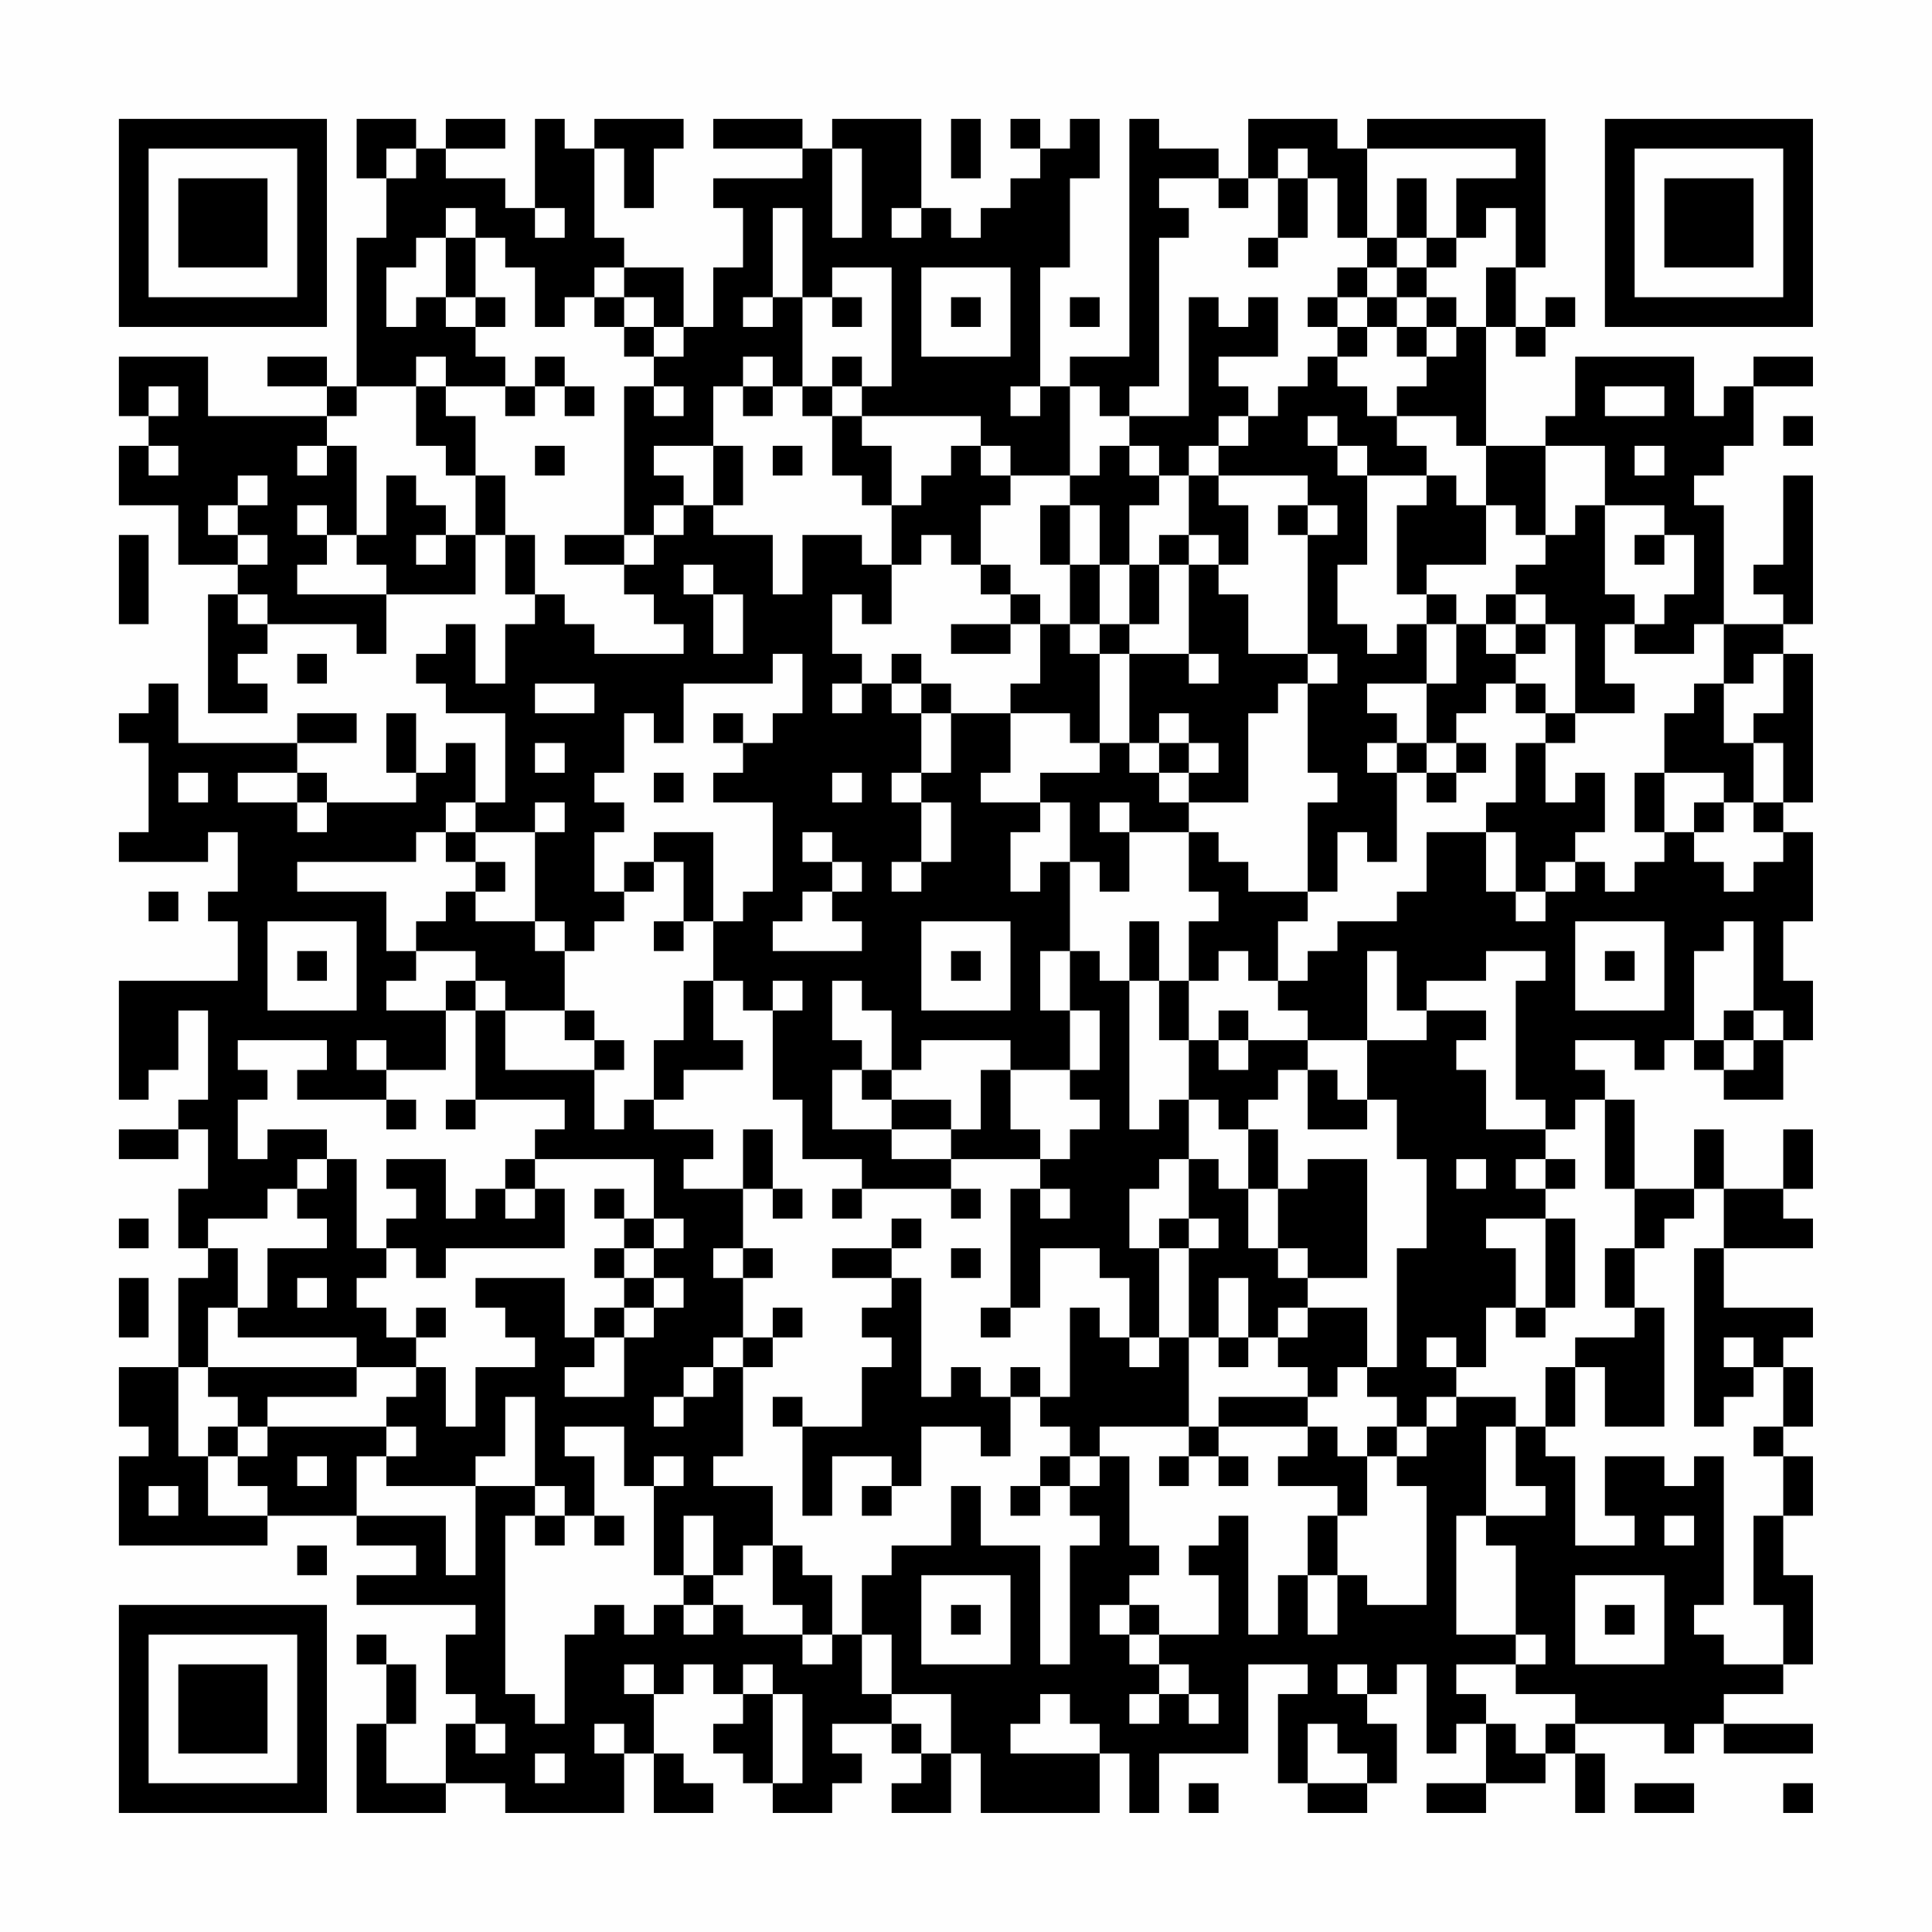 <?xml version="1.0" encoding="UTF-8"?>
<svg xmlns="http://www.w3.org/2000/svg" version="1.1" width="300" height="300" viewBox="0 0 300 300"><rect x="0" y="0" width="300" height="300" fill="#fefefe"/><g transform="scale(4.615)"><g transform="translate(4,4)"><path fill-rule="evenodd" d="M8 0L8 2L9 2L9 4L8 4L8 9L7 9L7 8L5 8L5 9L7 9L7 10L3 10L3 8L0 8L0 10L1 10L1 11L0 11L0 13L2 13L2 15L4 15L4 16L3 16L3 20L5 20L5 19L4 19L4 18L5 18L5 17L8 17L8 18L9 18L9 16L12 16L12 14L13 14L13 16L14 16L14 17L13 17L13 19L12 19L12 17L11 17L11 18L10 18L10 19L11 19L11 20L13 20L13 23L12 23L12 21L11 21L11 22L10 22L10 20L9 20L9 22L10 22L10 23L7 23L7 22L6 22L6 21L8 21L8 20L6 20L6 21L2 21L2 19L1 19L1 20L0 20L0 21L1 21L1 24L0 24L0 25L3 25L3 24L4 24L4 26L3 26L3 27L4 27L4 29L0 29L0 33L1 33L1 32L2 32L2 30L3 30L3 33L2 33L2 34L0 34L0 35L2 35L2 34L3 34L3 36L2 36L2 38L3 38L3 39L2 39L2 42L0 42L0 44L1 44L1 45L0 45L0 48L5 48L5 47L8 47L8 48L10 48L10 49L8 49L8 50L12 50L12 51L11 51L11 53L12 53L12 54L11 54L11 56L9 56L9 54L10 54L10 52L9 52L9 51L8 51L8 52L9 52L9 54L8 54L8 57L11 57L11 56L13 56L13 57L17 57L17 55L18 55L18 57L20 57L20 56L19 56L19 55L18 55L18 53L19 53L19 52L20 52L20 53L21 53L21 54L20 54L20 55L21 55L21 56L22 56L22 57L24 57L24 56L25 56L25 55L24 55L24 54L26 54L26 55L27 55L27 56L26 56L26 57L28 57L28 55L29 55L29 57L33 57L33 55L34 55L34 57L35 57L35 55L38 55L38 52L40 52L40 53L39 53L39 56L40 56L40 57L42 57L42 56L43 56L43 54L42 54L42 53L43 53L43 52L44 52L44 55L45 55L45 54L46 54L46 56L44 56L44 57L46 57L46 56L48 56L48 55L49 55L49 57L50 57L50 55L49 55L49 54L52 54L52 55L53 55L53 54L54 54L54 55L57 55L57 54L54 54L54 53L56 53L56 52L57 52L57 49L56 49L56 47L57 47L57 45L56 45L56 44L57 44L57 42L56 42L56 41L57 41L57 40L54 40L54 38L57 38L57 37L56 37L56 36L57 36L57 34L56 34L56 36L54 36L54 34L53 34L53 36L51 36L51 33L50 33L50 32L49 32L49 31L51 31L51 32L52 32L52 31L53 31L53 32L54 32L54 33L56 33L56 31L57 31L57 29L56 29L56 27L57 27L57 24L56 24L56 23L57 23L57 18L56 18L56 17L57 17L57 12L56 12L56 15L55 15L55 16L56 16L56 17L54 17L54 13L53 13L53 12L54 12L54 11L55 11L55 9L57 9L57 8L55 8L55 9L54 9L54 10L53 10L53 8L49 8L49 10L48 10L48 11L46 11L46 7L47 7L47 8L48 8L48 7L49 7L49 6L48 6L48 7L47 7L47 5L48 5L48 0L42 0L42 1L41 1L41 0L38 0L38 2L37 2L37 1L35 1L35 0L34 0L34 8L32 8L32 9L31 9L31 5L32 5L32 2L33 2L33 0L32 0L32 1L31 1L31 0L30 0L30 1L31 1L31 2L30 2L30 3L29 3L29 4L28 4L28 3L27 3L27 0L24 0L24 1L23 1L23 0L20 0L20 1L23 1L23 2L20 2L20 3L21 3L21 5L20 5L20 7L19 7L19 5L17 5L17 4L16 4L16 1L17 1L17 3L18 3L18 1L19 1L19 0L16 0L16 1L15 1L15 0L14 0L14 3L13 3L13 2L11 2L11 1L13 1L13 0L11 0L11 1L10 1L10 0ZM28 0L28 2L29 2L29 0ZM9 1L9 2L10 2L10 1ZM24 1L24 4L25 4L25 1ZM39 1L39 2L38 2L38 3L37 3L37 2L35 2L35 3L36 3L36 4L35 4L35 9L34 9L34 10L33 10L33 9L32 9L32 12L30 12L30 11L29 11L29 10L25 10L25 9L26 9L26 5L24 5L24 6L23 6L23 3L22 3L22 6L21 6L21 7L22 7L22 6L23 6L23 9L22 9L22 8L21 8L21 9L20 9L20 11L18 11L18 12L19 12L19 13L18 13L18 14L17 14L17 9L18 9L18 10L19 10L19 9L18 9L18 8L19 8L19 7L18 7L18 6L17 6L17 5L16 5L16 6L15 6L15 7L14 7L14 5L13 5L13 4L12 4L12 3L11 3L11 4L10 4L10 5L9 5L9 7L10 7L10 6L11 6L11 7L12 7L12 8L13 8L13 9L11 9L11 8L10 8L10 9L8 9L8 10L7 10L7 11L6 11L6 12L7 12L7 11L8 11L8 14L7 14L7 13L6 13L6 14L7 14L7 15L6 15L6 16L9 16L9 15L8 15L8 14L9 14L9 12L10 12L10 13L11 13L11 14L10 14L10 15L11 15L11 14L12 14L12 12L13 12L13 14L14 14L14 16L15 16L15 17L16 17L16 18L19 18L19 17L18 17L18 16L17 16L17 15L18 15L18 14L19 14L19 13L20 13L20 14L22 14L22 16L23 16L23 14L25 14L25 15L26 15L26 17L25 17L25 16L24 16L24 18L25 18L25 19L24 19L24 20L25 20L25 19L26 19L26 20L27 20L27 22L26 22L26 23L27 23L27 25L26 25L26 26L27 26L27 25L28 25L28 23L27 23L27 22L28 22L28 20L30 20L30 22L29 22L29 23L31 23L31 24L30 24L30 26L31 26L31 25L32 25L32 28L31 28L31 30L32 30L32 32L30 32L30 31L27 31L27 32L26 32L26 30L25 30L25 29L24 29L24 31L25 31L25 32L24 32L24 34L26 34L26 35L28 35L28 36L25 36L25 35L23 35L23 33L22 33L22 30L23 30L23 29L22 29L22 30L21 30L21 29L20 29L20 27L21 27L21 26L22 26L22 23L20 23L20 22L21 22L21 21L22 21L22 20L23 20L23 18L22 18L22 19L19 19L19 21L18 21L18 20L17 20L17 22L16 22L16 23L17 23L17 24L16 24L16 26L17 26L17 27L16 27L16 28L15 28L15 27L14 27L14 24L15 24L15 23L14 23L14 24L12 24L12 23L11 23L11 24L10 24L10 25L6 25L6 26L9 26L9 28L10 28L10 29L9 29L9 30L11 30L11 32L9 32L9 31L8 31L8 32L9 32L9 33L6 33L6 32L7 32L7 31L4 31L4 32L5 32L5 33L4 33L4 35L5 35L5 34L7 34L7 35L6 35L6 36L5 36L5 37L3 37L3 38L4 38L4 40L3 40L3 42L2 42L2 45L3 45L3 47L5 47L5 46L4 46L4 45L5 45L5 44L9 44L9 45L8 45L8 47L11 47L11 49L12 49L12 46L14 46L14 47L13 47L13 53L14 53L14 54L15 54L15 51L16 51L16 50L17 50L17 51L18 51L18 50L19 50L19 51L20 51L20 50L21 50L21 51L23 51L23 52L24 52L24 51L25 51L25 53L26 53L26 54L27 54L27 55L28 55L28 53L26 53L26 51L25 51L25 49L26 49L26 48L28 48L28 46L29 46L29 48L31 48L31 52L32 52L32 48L33 48L33 47L32 47L32 46L33 46L33 45L34 45L34 48L35 48L35 49L34 49L34 50L33 50L33 51L34 51L34 52L35 52L35 53L34 53L34 54L35 54L35 53L36 53L36 54L37 54L37 53L36 53L36 52L35 52L35 51L37 51L37 49L36 49L36 48L37 48L37 47L38 47L38 51L39 51L39 49L40 49L40 51L41 51L41 49L42 49L42 50L44 50L44 46L43 46L43 45L44 45L44 44L45 44L45 43L47 43L47 44L46 44L46 47L45 47L45 51L47 51L47 52L45 52L45 53L46 53L46 54L47 54L47 55L48 55L48 54L49 54L49 53L47 53L47 52L48 52L48 51L47 51L47 48L46 48L46 47L48 47L48 46L47 46L47 44L48 44L48 45L49 45L49 48L51 48L51 47L50 47L50 45L52 45L52 46L53 46L53 45L54 45L54 50L53 50L53 51L54 51L54 52L56 52L56 50L55 50L55 47L56 47L56 45L55 45L55 44L56 44L56 42L55 42L55 41L54 41L54 42L55 42L55 43L54 43L54 44L53 44L53 38L54 38L54 36L53 36L53 37L52 37L52 38L51 38L51 36L50 36L50 33L49 33L49 34L48 34L48 33L47 33L47 29L48 29L48 28L46 28L46 29L44 29L44 30L43 30L43 28L42 28L42 31L40 31L40 30L39 30L39 29L40 29L40 28L41 28L41 27L43 27L43 26L44 26L44 24L46 24L46 26L47 26L47 27L48 27L48 26L49 26L49 25L50 25L50 26L51 26L51 25L52 25L52 24L53 24L53 25L54 25L54 26L55 26L55 25L56 25L56 24L55 24L55 23L56 23L56 21L55 21L55 20L56 20L56 18L55 18L55 19L54 19L54 17L53 17L53 18L51 18L51 17L52 17L52 16L53 16L53 14L52 14L52 13L50 13L50 11L48 11L48 14L47 14L47 13L46 13L46 11L45 11L45 10L43 10L43 9L44 9L44 8L45 8L45 7L46 7L46 5L47 5L47 3L46 3L46 4L45 4L45 2L47 2L47 1L42 1L42 4L41 4L41 2L40 2L40 1ZM39 2L39 4L38 4L38 5L39 5L39 4L40 4L40 2ZM43 2L43 4L42 4L42 5L41 5L41 6L40 6L40 7L41 7L41 8L40 8L40 9L39 9L39 10L38 10L38 9L37 9L37 8L39 8L39 6L38 6L38 7L37 7L37 6L36 6L36 10L34 10L34 11L33 11L33 12L32 12L32 13L31 13L31 15L32 15L32 17L31 17L31 16L30 16L30 15L29 15L29 13L30 13L30 12L29 12L29 11L28 11L28 12L27 12L27 13L26 13L26 11L25 11L25 10L24 10L24 9L25 9L25 8L24 8L24 9L23 9L23 10L24 10L24 12L25 12L25 13L26 13L26 15L27 15L27 14L28 14L28 15L29 15L29 16L30 16L30 17L28 17L28 18L30 18L30 17L31 17L31 19L30 19L30 20L32 20L32 21L33 21L33 22L31 22L31 23L32 23L32 25L33 25L33 26L34 26L34 24L36 24L36 26L37 26L37 27L36 27L36 29L35 29L35 27L34 27L34 29L33 29L33 28L32 28L32 30L33 30L33 32L32 32L32 33L33 33L33 34L32 34L32 35L31 35L31 34L30 34L30 32L29 32L29 34L28 34L28 33L26 33L26 32L25 32L25 33L26 33L26 34L28 34L28 35L31 35L31 36L30 36L30 40L29 40L29 41L30 41L30 40L31 40L31 38L33 38L33 39L34 39L34 41L33 41L33 40L32 40L32 43L31 43L31 42L30 42L30 43L29 43L29 42L28 42L28 43L27 43L27 39L26 39L26 38L27 38L27 37L26 37L26 38L24 38L24 39L26 39L26 40L25 40L25 41L26 41L26 42L25 42L25 44L23 44L23 43L22 43L22 44L23 44L23 47L24 47L24 45L26 45L26 46L25 46L25 47L26 47L26 46L27 46L27 44L29 44L29 45L30 45L30 43L31 43L31 44L32 44L32 45L31 45L31 46L30 46L30 47L31 47L31 46L32 46L32 45L33 45L33 44L36 44L36 45L35 45L35 46L36 46L36 45L37 45L37 46L38 46L38 45L37 45L37 44L40 44L40 45L39 45L39 46L41 46L41 47L40 47L40 49L41 49L41 47L42 47L42 45L43 45L43 44L44 44L44 43L45 43L45 42L46 42L46 40L47 40L47 41L48 41L48 40L49 40L49 37L48 37L48 36L49 36L49 35L48 35L48 34L46 34L46 32L45 32L45 31L46 31L46 30L44 30L44 31L42 31L42 33L41 33L41 32L40 32L40 31L38 31L38 30L37 30L37 31L36 31L36 29L37 29L37 28L38 28L38 29L39 29L39 27L40 27L40 26L41 26L41 24L42 24L42 25L43 25L43 22L44 22L44 23L45 23L45 22L46 22L46 21L45 21L45 20L46 20L46 19L47 19L47 20L48 20L48 21L47 21L47 23L46 23L46 24L47 24L47 26L48 26L48 25L49 25L49 24L50 24L50 22L49 22L49 23L48 23L48 21L49 21L49 20L51 20L51 19L50 19L50 17L51 17L51 16L50 16L50 13L49 13L49 14L48 14L48 15L47 15L47 16L46 16L46 17L45 17L45 16L44 16L44 15L46 15L46 13L45 13L45 12L44 12L44 11L43 11L43 10L42 10L42 9L41 9L41 8L42 8L42 7L43 7L43 8L44 8L44 7L45 7L45 6L44 6L44 5L45 5L45 4L44 4L44 2ZM14 3L14 4L15 4L15 3ZM26 3L26 4L27 4L27 3ZM11 4L11 6L12 6L12 7L13 7L13 6L12 6L12 4ZM43 4L43 5L42 5L42 6L41 6L41 7L42 7L42 6L43 6L43 7L44 7L44 6L43 6L43 5L44 5L44 4ZM27 5L27 8L30 8L30 5ZM16 6L16 7L17 7L17 8L18 8L18 7L17 7L17 6ZM24 6L24 7L25 7L25 6ZM28 6L28 7L29 7L29 6ZM32 6L32 7L33 7L33 6ZM14 8L14 9L13 9L13 10L14 10L14 9L15 9L15 10L16 10L16 9L15 9L15 8ZM1 9L1 10L2 10L2 9ZM10 9L10 11L11 11L11 12L12 12L12 10L11 10L11 9ZM21 9L21 10L22 10L22 9ZM30 9L30 10L31 10L31 9ZM50 9L50 10L52 10L52 9ZM37 10L37 11L36 11L36 12L35 12L35 11L34 11L34 12L35 12L35 13L34 13L34 15L33 15L33 13L32 13L32 15L33 15L33 17L32 17L32 18L33 18L33 21L34 21L34 22L35 22L35 23L36 23L36 24L37 24L37 25L38 25L38 26L40 26L40 23L41 23L41 22L40 22L40 19L41 19L41 18L40 18L40 14L41 14L41 13L40 13L40 12L37 12L37 11L38 11L38 10ZM40 10L40 11L41 11L41 12L42 12L42 15L41 15L41 17L42 17L42 18L43 18L43 17L44 17L44 19L42 19L42 20L43 20L43 21L42 21L42 22L43 22L43 21L44 21L44 22L45 22L45 21L44 21L44 19L45 19L45 17L44 17L44 16L43 16L43 13L44 13L44 12L42 12L42 11L41 11L41 10ZM56 10L56 11L57 11L57 10ZM1 11L1 12L2 12L2 11ZM14 11L14 12L15 12L15 11ZM20 11L20 13L21 13L21 11ZM22 11L22 12L23 12L23 11ZM51 11L51 12L52 12L52 11ZM4 12L4 13L3 13L3 14L4 14L4 15L5 15L5 14L4 14L4 13L5 13L5 12ZM36 12L36 14L35 14L35 15L34 15L34 17L33 17L33 18L34 18L34 21L35 21L35 22L36 22L36 23L38 23L38 20L39 20L39 19L40 19L40 18L38 18L38 16L37 16L37 15L38 15L38 13L37 13L37 12ZM39 13L39 14L40 14L40 13ZM0 14L0 17L1 17L1 14ZM15 14L15 15L17 15L17 14ZM36 14L36 15L35 15L35 17L34 17L34 18L36 18L36 19L37 19L37 18L36 18L36 15L37 15L37 14ZM51 14L51 15L52 15L52 14ZM19 15L19 16L20 16L20 18L21 18L21 16L20 16L20 15ZM4 16L4 17L5 17L5 16ZM47 16L47 17L46 17L46 18L47 18L47 19L48 19L48 20L49 20L49 17L48 17L48 16ZM47 17L47 18L48 18L48 17ZM6 18L6 19L7 19L7 18ZM26 18L26 19L27 19L27 20L28 20L28 19L27 19L27 18ZM14 19L14 20L16 20L16 19ZM53 19L53 20L52 20L52 22L51 22L51 24L52 24L52 22L54 22L54 23L53 23L53 24L54 24L54 23L55 23L55 21L54 21L54 19ZM20 20L20 21L21 21L21 20ZM35 20L35 21L36 21L36 22L37 22L37 21L36 21L36 20ZM14 21L14 22L15 22L15 21ZM2 22L2 23L3 23L3 22ZM4 22L4 23L6 23L6 24L7 24L7 23L6 23L6 22ZM18 22L18 23L19 23L19 22ZM24 22L24 23L25 23L25 22ZM33 23L33 24L34 24L34 23ZM11 24L11 25L12 25L12 26L11 26L11 27L10 27L10 28L12 28L12 29L11 29L11 30L12 30L12 33L11 33L11 34L12 34L12 33L15 33L15 34L14 34L14 35L13 35L13 36L12 36L12 37L11 37L11 35L9 35L9 36L10 36L10 37L9 37L9 38L8 38L8 35L7 35L7 36L6 36L6 37L7 37L7 38L5 38L5 40L4 40L4 41L8 41L8 42L3 42L3 43L4 43L4 44L3 44L3 45L4 45L4 44L5 44L5 43L8 43L8 42L10 42L10 43L9 43L9 44L10 44L10 45L9 45L9 46L12 46L12 45L13 45L13 43L14 43L14 46L15 46L15 47L14 47L14 48L15 48L15 47L16 47L16 48L17 48L17 47L16 47L16 45L15 45L15 44L17 44L17 46L18 46L18 49L19 49L19 50L20 50L20 49L21 49L21 48L22 48L22 50L23 50L23 51L24 51L24 49L23 49L23 48L22 48L22 46L20 46L20 45L21 45L21 42L22 42L22 41L23 41L23 40L22 40L22 41L21 41L21 39L22 39L22 38L21 38L21 36L22 36L22 37L23 37L23 36L22 36L22 34L21 34L21 36L19 36L19 35L20 35L20 34L18 34L18 33L19 33L19 32L21 32L21 31L20 31L20 29L19 29L19 31L18 31L18 33L17 33L17 34L16 34L16 32L17 32L17 31L16 31L16 30L15 30L15 28L14 28L14 27L12 27L12 26L13 26L13 25L12 25L12 24ZM18 24L18 25L17 25L17 26L18 26L18 25L19 25L19 27L18 27L18 28L19 28L19 27L20 27L20 24ZM23 24L23 25L24 25L24 26L23 26L23 27L22 27L22 28L25 28L25 27L24 27L24 26L25 26L25 25L24 25L24 24ZM1 26L1 27L2 27L2 26ZM5 27L5 30L8 30L8 27ZM27 27L27 30L30 30L30 27ZM49 27L49 30L52 30L52 27ZM54 27L54 28L53 28L53 31L54 31L54 32L55 32L55 31L56 31L56 30L55 30L55 27ZM6 28L6 29L7 29L7 28ZM28 28L28 29L29 29L29 28ZM50 28L50 29L51 29L51 28ZM12 29L12 30L13 30L13 32L16 32L16 31L15 31L15 30L13 30L13 29ZM34 29L34 34L35 34L35 33L36 33L36 35L35 35L35 36L34 36L34 38L35 38L35 41L34 41L34 42L35 42L35 41L36 41L36 44L37 44L37 43L40 43L40 44L41 44L41 45L42 45L42 44L43 44L43 43L42 43L42 42L43 42L43 38L44 38L44 35L43 35L43 33L42 33L42 34L40 34L40 32L39 32L39 33L38 33L38 34L37 34L37 33L36 33L36 31L35 31L35 29ZM54 30L54 31L55 31L55 30ZM37 31L37 32L38 32L38 31ZM9 33L9 34L10 34L10 33ZM38 34L38 36L37 36L37 35L36 35L36 37L35 37L35 38L36 38L36 41L37 41L37 42L38 42L38 41L39 41L39 42L40 42L40 43L41 43L41 42L42 42L42 40L40 40L40 39L42 39L42 35L40 35L40 36L39 36L39 34ZM14 35L14 36L13 36L13 37L14 37L14 36L15 36L15 38L11 38L11 39L10 39L10 38L9 38L9 39L8 39L8 40L9 40L9 41L10 41L10 42L11 42L11 44L12 44L12 42L14 42L14 41L13 41L13 40L12 40L12 39L15 39L15 41L16 41L16 42L15 42L15 43L17 43L17 41L18 41L18 40L19 40L19 39L18 39L18 38L19 38L19 37L18 37L18 35ZM45 35L45 36L46 36L46 35ZM47 35L47 36L48 36L48 35ZM16 36L16 37L17 37L17 38L16 38L16 39L17 39L17 40L16 40L16 41L17 41L17 40L18 40L18 39L17 39L17 38L18 38L18 37L17 37L17 36ZM24 36L24 37L25 37L25 36ZM28 36L28 37L29 37L29 36ZM31 36L31 37L32 37L32 36ZM38 36L38 38L39 38L39 39L40 39L40 38L39 38L39 36ZM0 37L0 38L1 38L1 37ZM36 37L36 38L37 38L37 37ZM46 37L46 38L47 38L47 40L48 40L48 37ZM20 38L20 39L21 39L21 38ZM28 38L28 39L29 39L29 38ZM50 38L50 40L51 40L51 41L49 41L49 42L48 42L48 44L49 44L49 42L50 42L50 44L52 44L52 40L51 40L51 38ZM0 39L0 41L1 41L1 39ZM6 39L6 40L7 40L7 39ZM37 39L37 41L38 41L38 39ZM10 40L10 41L11 41L11 40ZM39 40L39 41L40 41L40 40ZM20 41L20 42L19 42L19 43L18 43L18 44L19 44L19 43L20 43L20 42L21 42L21 41ZM44 41L44 42L45 42L45 41ZM6 45L6 46L7 46L7 45ZM18 45L18 46L19 46L19 45ZM1 46L1 47L2 47L2 46ZM19 47L19 49L20 49L20 47ZM52 47L52 48L53 48L53 47ZM6 48L6 49L7 49L7 48ZM27 49L27 52L30 52L30 49ZM49 49L49 52L52 52L52 49ZM28 50L28 51L29 51L29 50ZM34 50L34 51L35 51L35 50ZM50 50L50 51L51 51L51 50ZM17 52L17 53L18 53L18 52ZM21 52L21 53L22 53L22 56L23 56L23 53L22 53L22 52ZM41 52L41 53L42 53L42 52ZM31 53L31 54L30 54L30 55L33 55L33 54L32 54L32 53ZM12 54L12 55L13 55L13 54ZM16 54L16 55L17 55L17 54ZM40 54L40 56L42 56L42 55L41 55L41 54ZM14 55L14 56L15 56L15 55ZM36 56L36 57L37 57L37 56ZM51 56L51 57L53 57L53 56ZM56 56L56 57L57 57L57 56ZM0 0L0 7L7 7L7 0ZM1 1L1 6L6 6L6 1ZM2 2L2 5L5 5L5 2ZM50 0L50 7L57 7L57 0ZM51 1L51 6L56 6L56 1ZM52 2L52 5L55 5L55 2ZM0 50L0 57L7 57L7 50ZM1 51L1 56L6 56L6 51ZM2 52L2 55L5 55L5 52Z" fill="#000000"/></g></g></svg>
